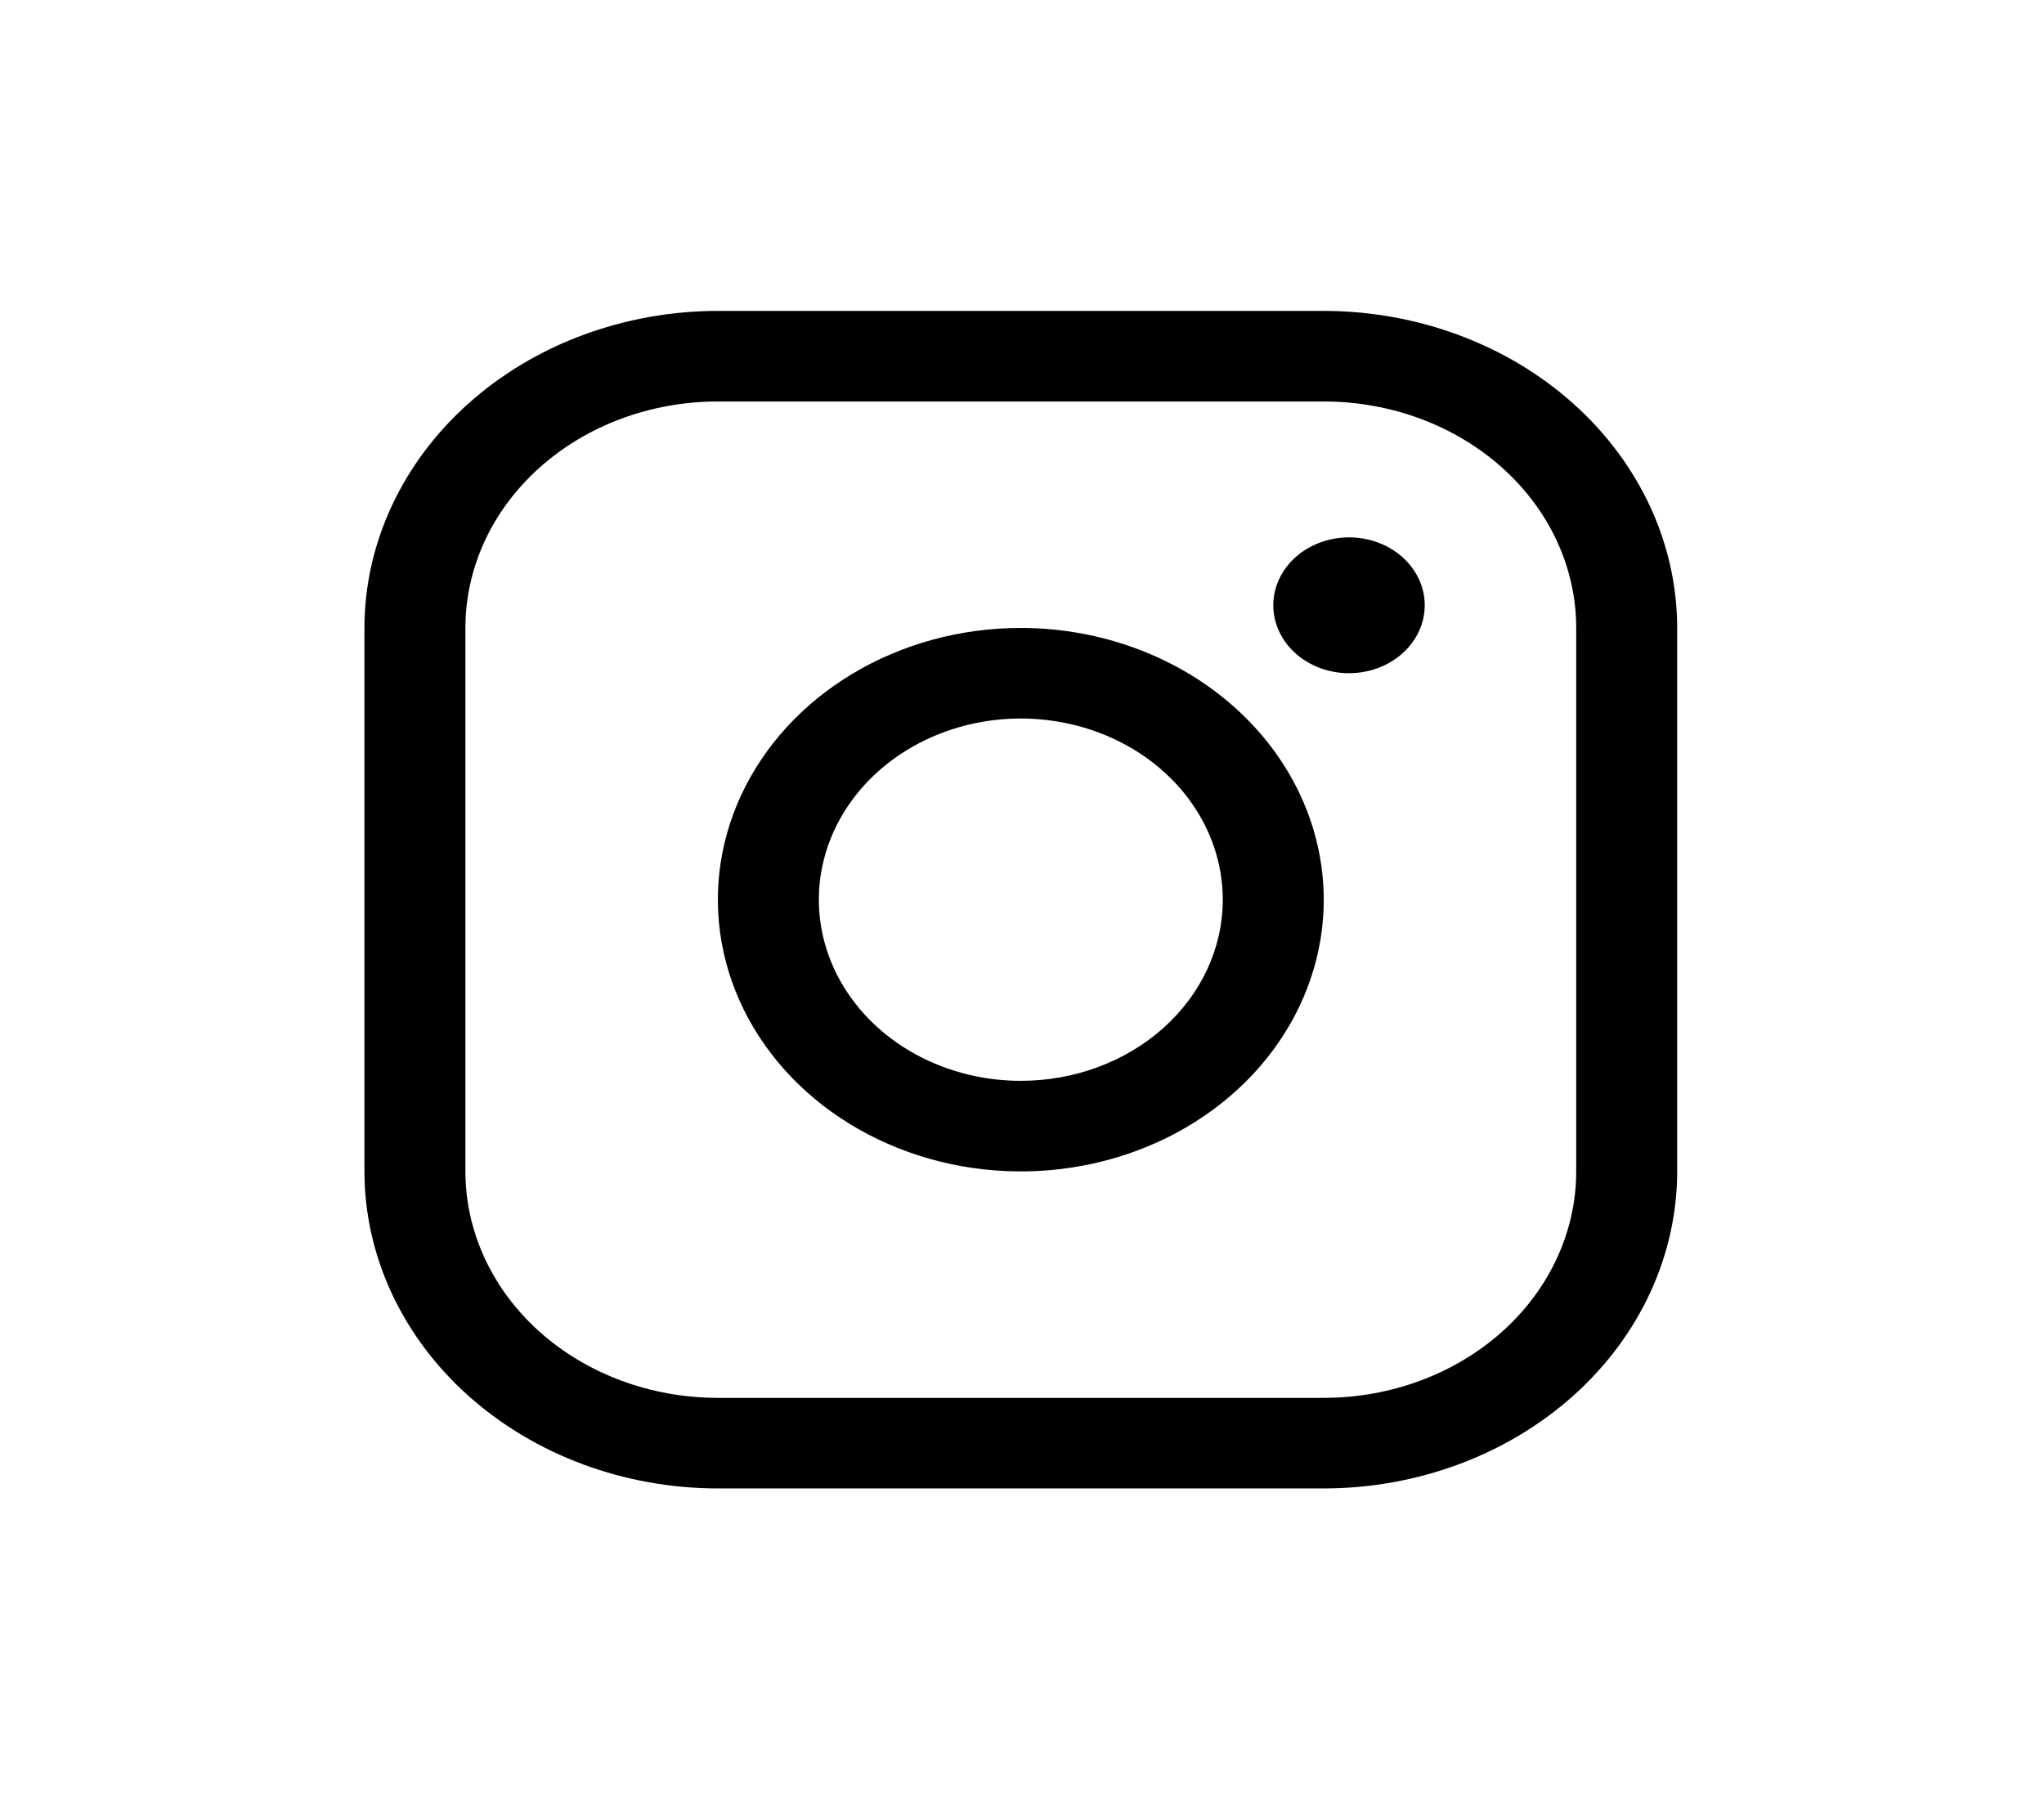 <svg width="287" height="253" viewBox="0 0 287 253" fill="none" xmlns="http://www.w3.org/2000/svg">
<g filter="url(#filter0_d_402_3)">
<rect x="4" width="279" height="245" rx="60" fill="white"/>
<path d="M143.333 84.168C134.92 84.168 126.695 86.406 119.7 90.598C112.705 94.791 107.253 100.75 104.033 107.722C100.814 114.694 99.972 122.365 101.613 129.767C103.254 137.168 107.305 143.967 113.254 149.303C119.203 154.639 126.783 158.273 135.034 159.745C143.285 161.217 151.838 160.462 159.611 157.574C167.383 154.686 174.027 149.796 178.701 143.521C183.375 137.246 185.87 129.869 185.87 122.323C185.858 112.207 181.373 102.508 173.398 95.355C165.423 88.201 154.611 84.178 143.333 84.168ZM143.333 147.76C137.724 147.76 132.241 146.268 127.578 143.473C122.914 140.678 119.28 136.705 117.133 132.057C114.987 127.409 114.425 122.295 115.519 117.361C116.614 112.426 119.314 107.894 123.28 104.336C127.246 100.779 132.299 98.356 137.8 97.375C143.301 96.393 149.003 96.897 154.185 98.822C159.367 100.748 163.795 104.008 166.911 108.191C170.027 112.374 171.691 117.292 171.691 122.323C171.691 129.069 168.703 135.539 163.385 140.31C158.067 145.08 150.854 147.76 143.333 147.76ZM185.87 39.653H100.796C87.638 39.666 75.023 44.36 65.72 52.705C56.416 61.05 51.183 72.366 51.169 84.168V160.478C51.183 172.28 56.416 183.596 65.72 191.941C75.023 200.286 87.638 204.98 100.796 204.993H185.87C199.027 204.98 211.642 200.286 220.945 191.941C230.249 183.596 235.482 172.28 235.496 160.478V84.168C235.482 72.366 230.249 61.05 220.945 52.705C211.642 44.36 199.027 39.666 185.87 39.653ZM221.317 160.478C221.317 168.911 217.583 176.999 210.935 182.962C204.287 188.924 195.271 192.274 185.87 192.274H100.796C91.394 192.274 82.378 188.924 75.73 182.962C69.083 176.999 65.348 168.911 65.348 160.478V84.168C65.348 75.735 69.083 67.647 75.73 61.684C82.378 55.722 91.394 52.372 100.796 52.372H185.87C195.271 52.372 204.287 55.722 210.935 61.684C217.583 67.647 221.317 75.735 221.317 84.168V160.478ZM200.049 80.988C200.049 82.875 199.425 84.719 198.257 86.288C197.088 87.856 195.427 89.079 193.484 89.801C191.541 90.523 189.403 90.712 187.34 90.344C185.277 89.976 183.382 89.067 181.895 87.733C180.408 86.399 179.395 84.699 178.984 82.849C178.574 80.999 178.785 79.081 179.59 77.338C180.395 75.595 181.758 74.105 183.506 73.057C185.255 72.009 187.311 71.449 189.414 71.449C192.235 71.449 194.94 72.454 196.934 74.243C198.928 76.032 200.049 78.458 200.049 80.988Z" fill="black"/>
</g>
<defs>
<filter id="filter0_d_402_3" x="0" y="0" width="287" height="253" filterUnits="userSpaceOnUse" color-interpolation-filters="sRGB">
<feFlood flood-opacity="0" result="BackgroundImageFix"/>
<feColorMatrix in="SourceAlpha" type="matrix" values="0 0 0 0 0 0 0 0 0 0 0 0 0 0 0 0 0 0 127 0" result="hardAlpha"/>
<feOffset dy="4"/>
<feGaussianBlur stdDeviation="2"/>
<feComposite in2="hardAlpha" operator="out"/>
<feColorMatrix type="matrix" values="0 0 0 0 0 0 0 0 0 0 0 0 0 0 0 0 0 0 0.25 0"/>
<feBlend mode="normal" in2="BackgroundImageFix" result="effect1_dropShadow_402_3"/>
<feBlend mode="normal" in="SourceGraphic" in2="effect1_dropShadow_402_3" result="shape"/>
</filter>
</defs>
</svg>
